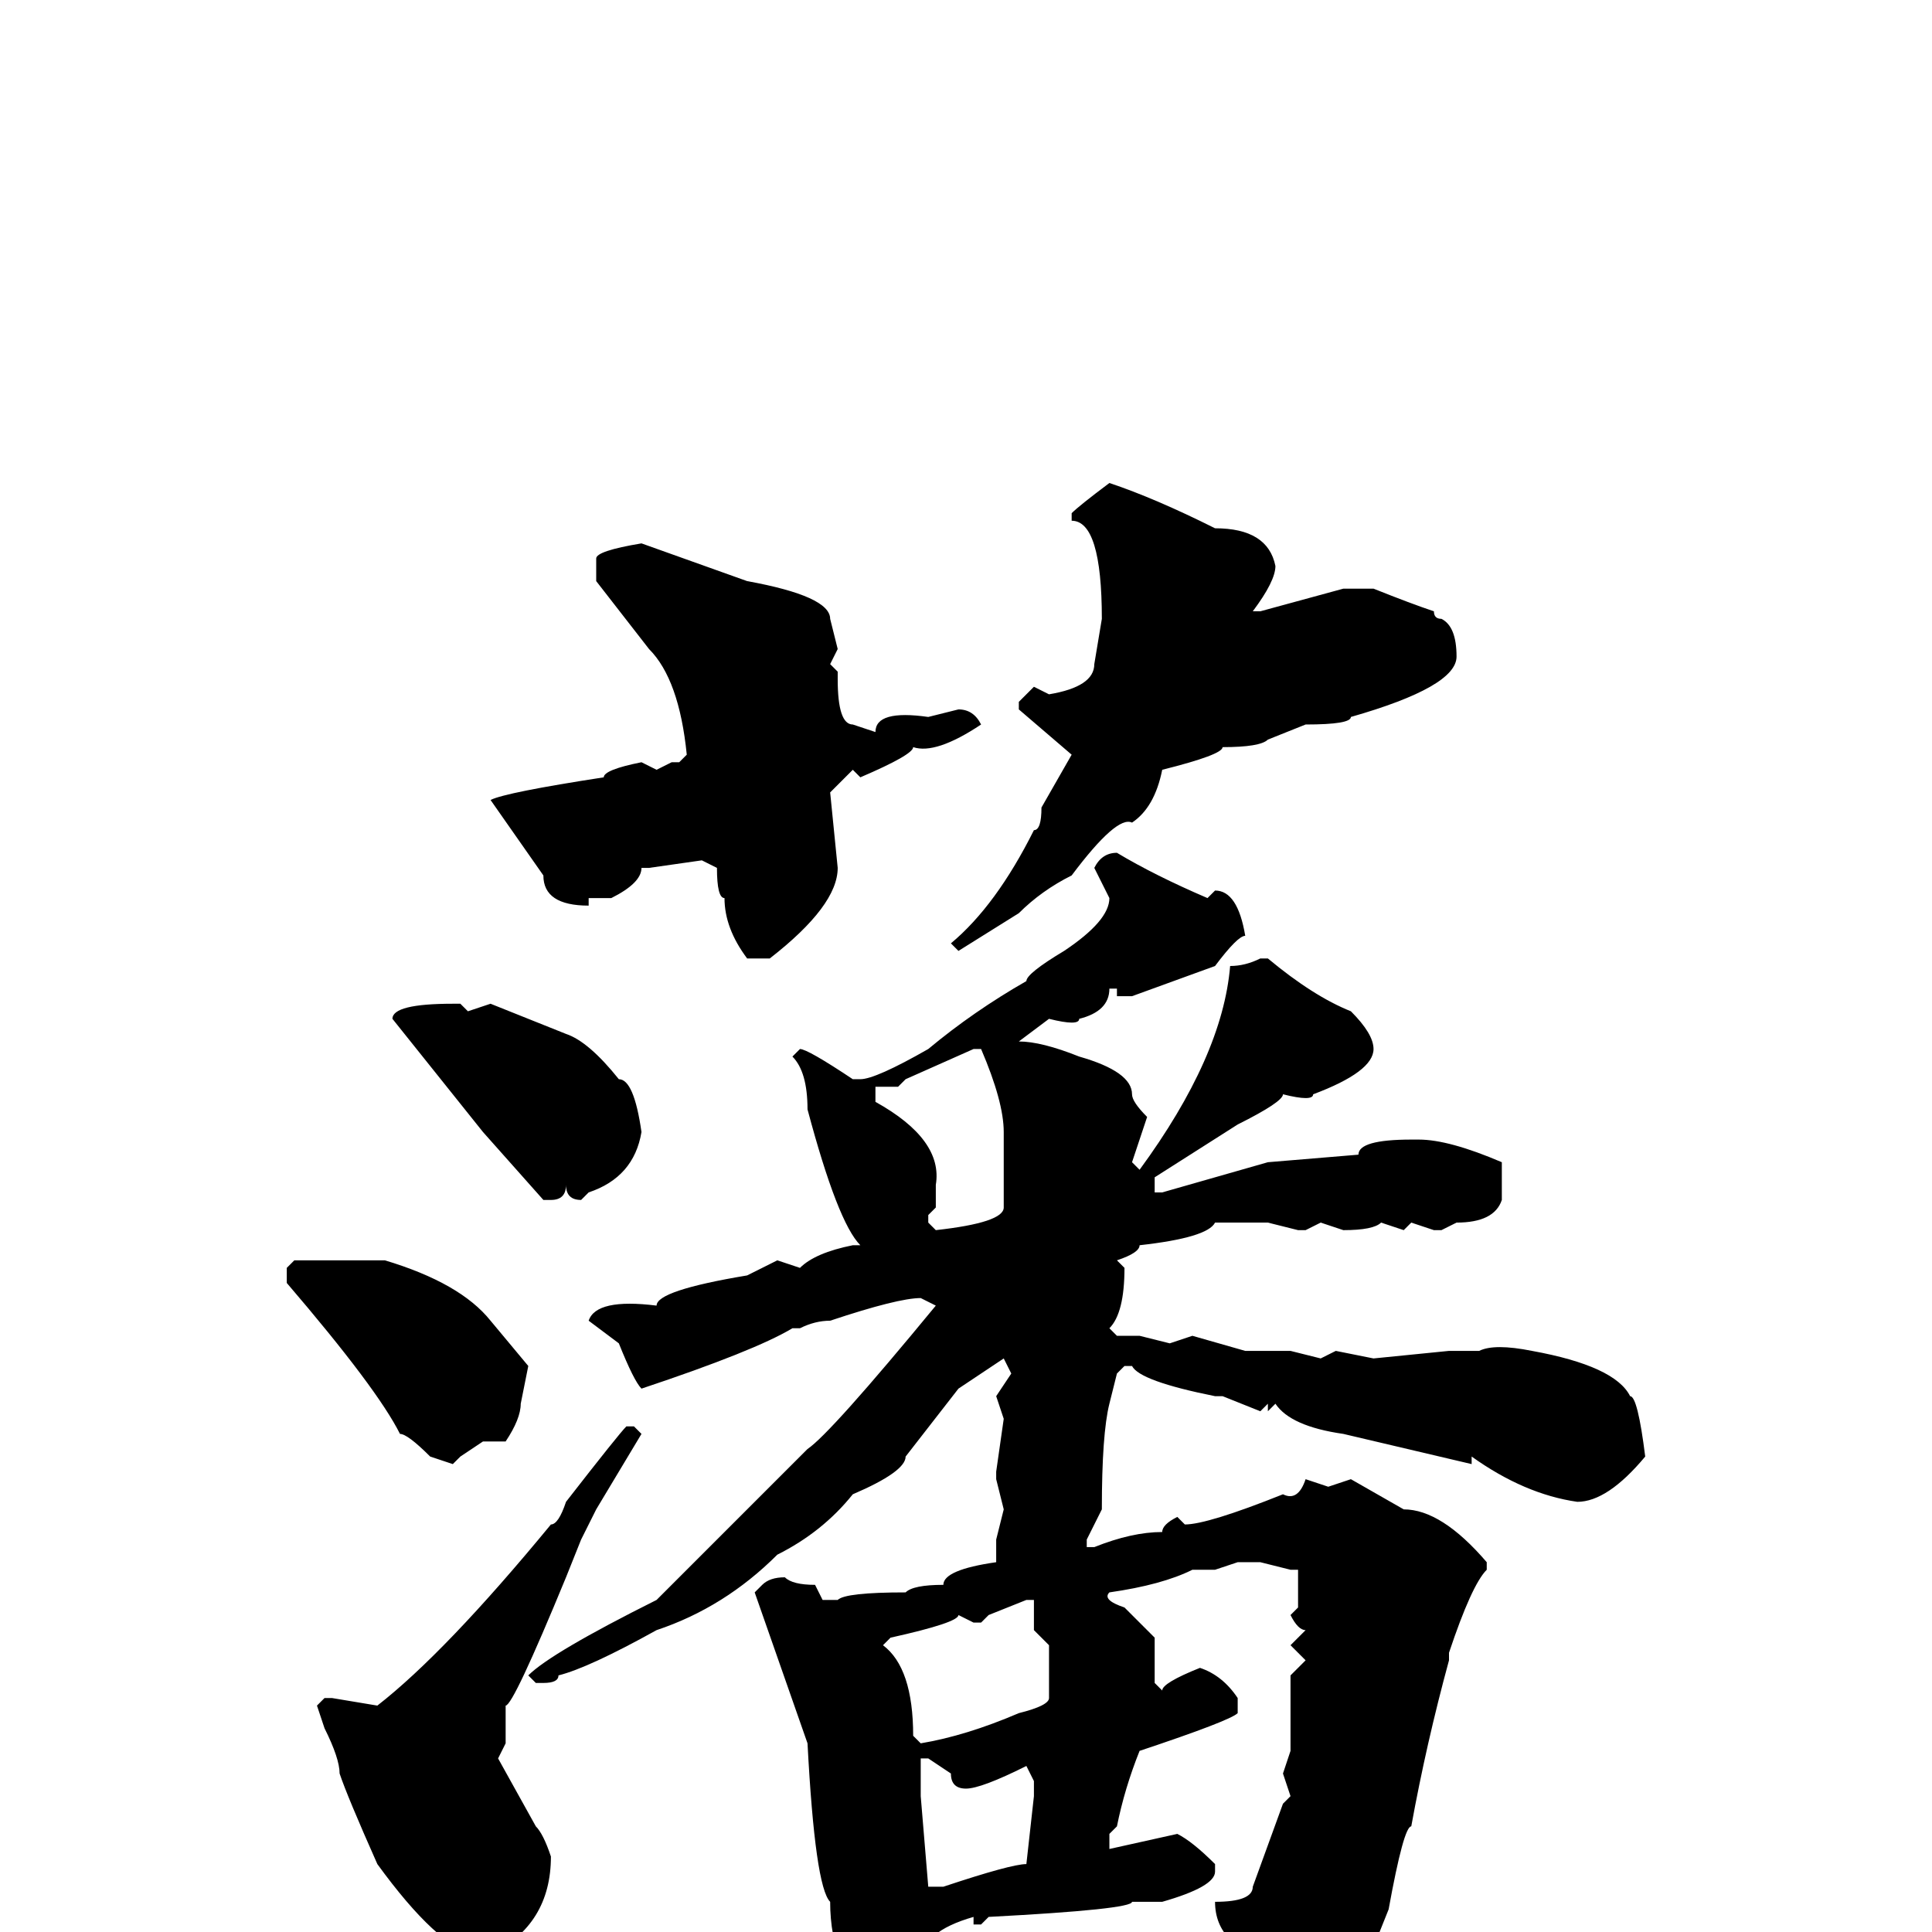 <svg xmlns="http://www.w3.org/2000/svg" viewBox="0 -256 256 256">
	<path fill="#000000" d="M147 -192Q153 -190 161 -186Q168 -186 169 -181Q169 -179 166 -175H167L178 -178H182Q187 -176 190 -175Q190 -174 191 -174Q193 -173 193 -169Q193 -165 179 -161Q179 -160 173 -160L168 -158Q167 -157 162 -157Q162 -156 154 -154Q153 -149 150 -147Q148 -148 142 -140Q138 -138 135 -135L127 -130L126 -131Q132 -136 137 -146Q138 -146 138 -149L142 -156L135 -162V-163L137 -165L139 -164Q145 -165 145 -168L146 -174Q146 -187 142 -187V-188Q143 -189 147 -192ZM85 -184L99 -179Q110 -177 110 -174L111 -170L110 -168L111 -167V-166Q111 -160 113 -160L116 -159Q116 -162 123 -161L127 -162Q129 -162 130 -160Q124 -156 121 -157Q121 -156 114 -153L113 -154L110 -151L111 -141Q111 -136 102 -129H99Q96 -133 96 -137Q95 -137 95 -141L93 -142L86 -141H85Q85 -139 81 -137H78V-136Q72 -136 72 -140L65 -150Q67 -151 80 -153Q80 -154 85 -155L87 -154L89 -155H90L91 -156Q90 -166 86 -170L79 -179V-182Q79 -183 85 -184ZM148 -143Q153 -140 160 -137L161 -138Q164 -138 165 -132Q164 -132 161 -128L150 -124H148V-125H147Q147 -122 143 -121Q143 -120 139 -121L135 -118Q138 -118 143 -116Q150 -114 150 -111Q150 -110 152 -108L150 -102L151 -101Q162 -116 163 -128Q165 -128 167 -129H168Q174 -124 179 -122Q182 -119 182 -117Q182 -114 174 -111Q174 -110 170 -111Q170 -110 164 -107L153 -100V-98H154L168 -102L180 -103Q180 -105 187 -105H188Q192 -105 199 -102V-97Q198 -94 193 -94L191 -93H190L187 -94L186 -93L183 -94Q182 -93 178 -93L175 -94L173 -93H172L168 -94H163H161Q160 -92 151 -91Q151 -90 148 -89L149 -88Q149 -82 147 -80L148 -79H151L155 -78L158 -79L165 -77H171L175 -76L177 -77L182 -76L192 -77H193H195H196Q198 -78 203 -77Q214 -75 216 -71Q217 -71 218 -63Q213 -57 209 -57Q202 -58 195 -63V-62L178 -66Q171 -67 169 -70L168 -69V-70L167 -69L162 -71H161Q151 -73 150 -75H149L148 -74L147 -70Q146 -66 146 -56L144 -52V-51H145Q150 -53 154 -53Q154 -54 156 -55L157 -54Q160 -54 170 -58Q172 -57 173 -60L176 -59L179 -60L186 -56Q191 -56 197 -49V-48Q195 -46 192 -37V-36Q189 -25 187 -14Q186 -14 184 -3L180 7Q180 11 168 17L165 18Q164 18 163 1Q161 -1 161 -4Q166 -4 166 -6L170 -17L171 -18L170 -21L171 -24V-25V-32V-34L173 -36L171 -38L173 -40Q172 -40 171 -42L172 -43V-46V-48H171L167 -49H164L161 -48H158Q154 -46 147 -45Q146 -44 149 -43L153 -39V-36V-33L154 -32Q154 -33 159 -35Q162 -34 164 -31V-29Q163 -28 151 -24Q149 -19 148 -14L147 -13V-11L156 -13Q158 -12 161 -9V-8Q161 -6 154 -4H153H150Q150 -3 131 -2L130 -1H129V-2Q122 0 122 4Q122 9 116 11Q110 5 110 -4Q108 -6 107 -25L100 -45L101 -46Q102 -47 104 -47Q105 -46 108 -46L109 -44H111Q112 -45 120 -45Q121 -46 125 -46Q125 -48 132 -49V-50V-52L133 -56L132 -60V-61L133 -68L132 -71L134 -74L133 -76L127 -72L120 -63Q120 -61 113 -58Q109 -53 103 -50Q96 -43 87 -40Q78 -35 74 -34Q74 -33 72 -33H71L70 -34Q73 -37 87 -44L107 -64Q110 -66 124 -83L122 -84Q119 -84 110 -81Q108 -81 106 -80H105Q100 -77 85 -72Q84 -73 82 -78L78 -81Q79 -84 87 -83Q87 -85 99 -87L103 -89L106 -88Q108 -90 113 -91H114Q111 -94 107 -109Q107 -114 105 -116L106 -117Q107 -117 113 -113H114Q116 -113 123 -117Q129 -122 136 -126Q136 -127 141 -130Q147 -134 147 -137L145 -141Q146 -143 148 -143ZM65 -123L75 -119Q78 -118 82 -113Q84 -113 85 -106Q84 -100 78 -98L77 -97Q75 -97 75 -99Q75 -97 73 -97H72L64 -106L52 -121Q52 -123 60 -123H61L62 -122ZM119 -112H116V-110Q125 -105 124 -99V-98V-96L123 -95V-94L124 -93Q133 -94 133 -96V-100V-104V-106Q133 -110 130 -117H129L120 -113ZM39 -89H41H43H47H48H51Q61 -86 65 -81L70 -75L69 -70Q69 -68 67 -65H66H64L61 -63L60 -62L57 -63Q54 -66 53 -66Q50 -72 38 -86V-88ZM83 -67H84L85 -66L79 -56L77 -52L75 -47Q68 -30 67 -30V-25L66 -23L71 -14Q72 -13 73 -10Q73 -1 65 3H63Q58 2 50 -9Q46 -18 45 -21Q45 -23 43 -27L42 -30L43 -31H44L50 -30Q59 -37 73 -54Q74 -54 75 -57Q82 -66 83 -67ZM130 -41H129L127 -42Q127 -41 118 -39L117 -38Q121 -35 121 -26L122 -25Q128 -26 135 -29Q139 -30 139 -31V-38L137 -40V-44H136L131 -42ZM122 -23V-20V-18L123 -6H125Q134 -9 136 -9L137 -18V-20L136 -22Q130 -19 128 -19Q126 -19 126 -21L123 -23Z"/>
</svg>